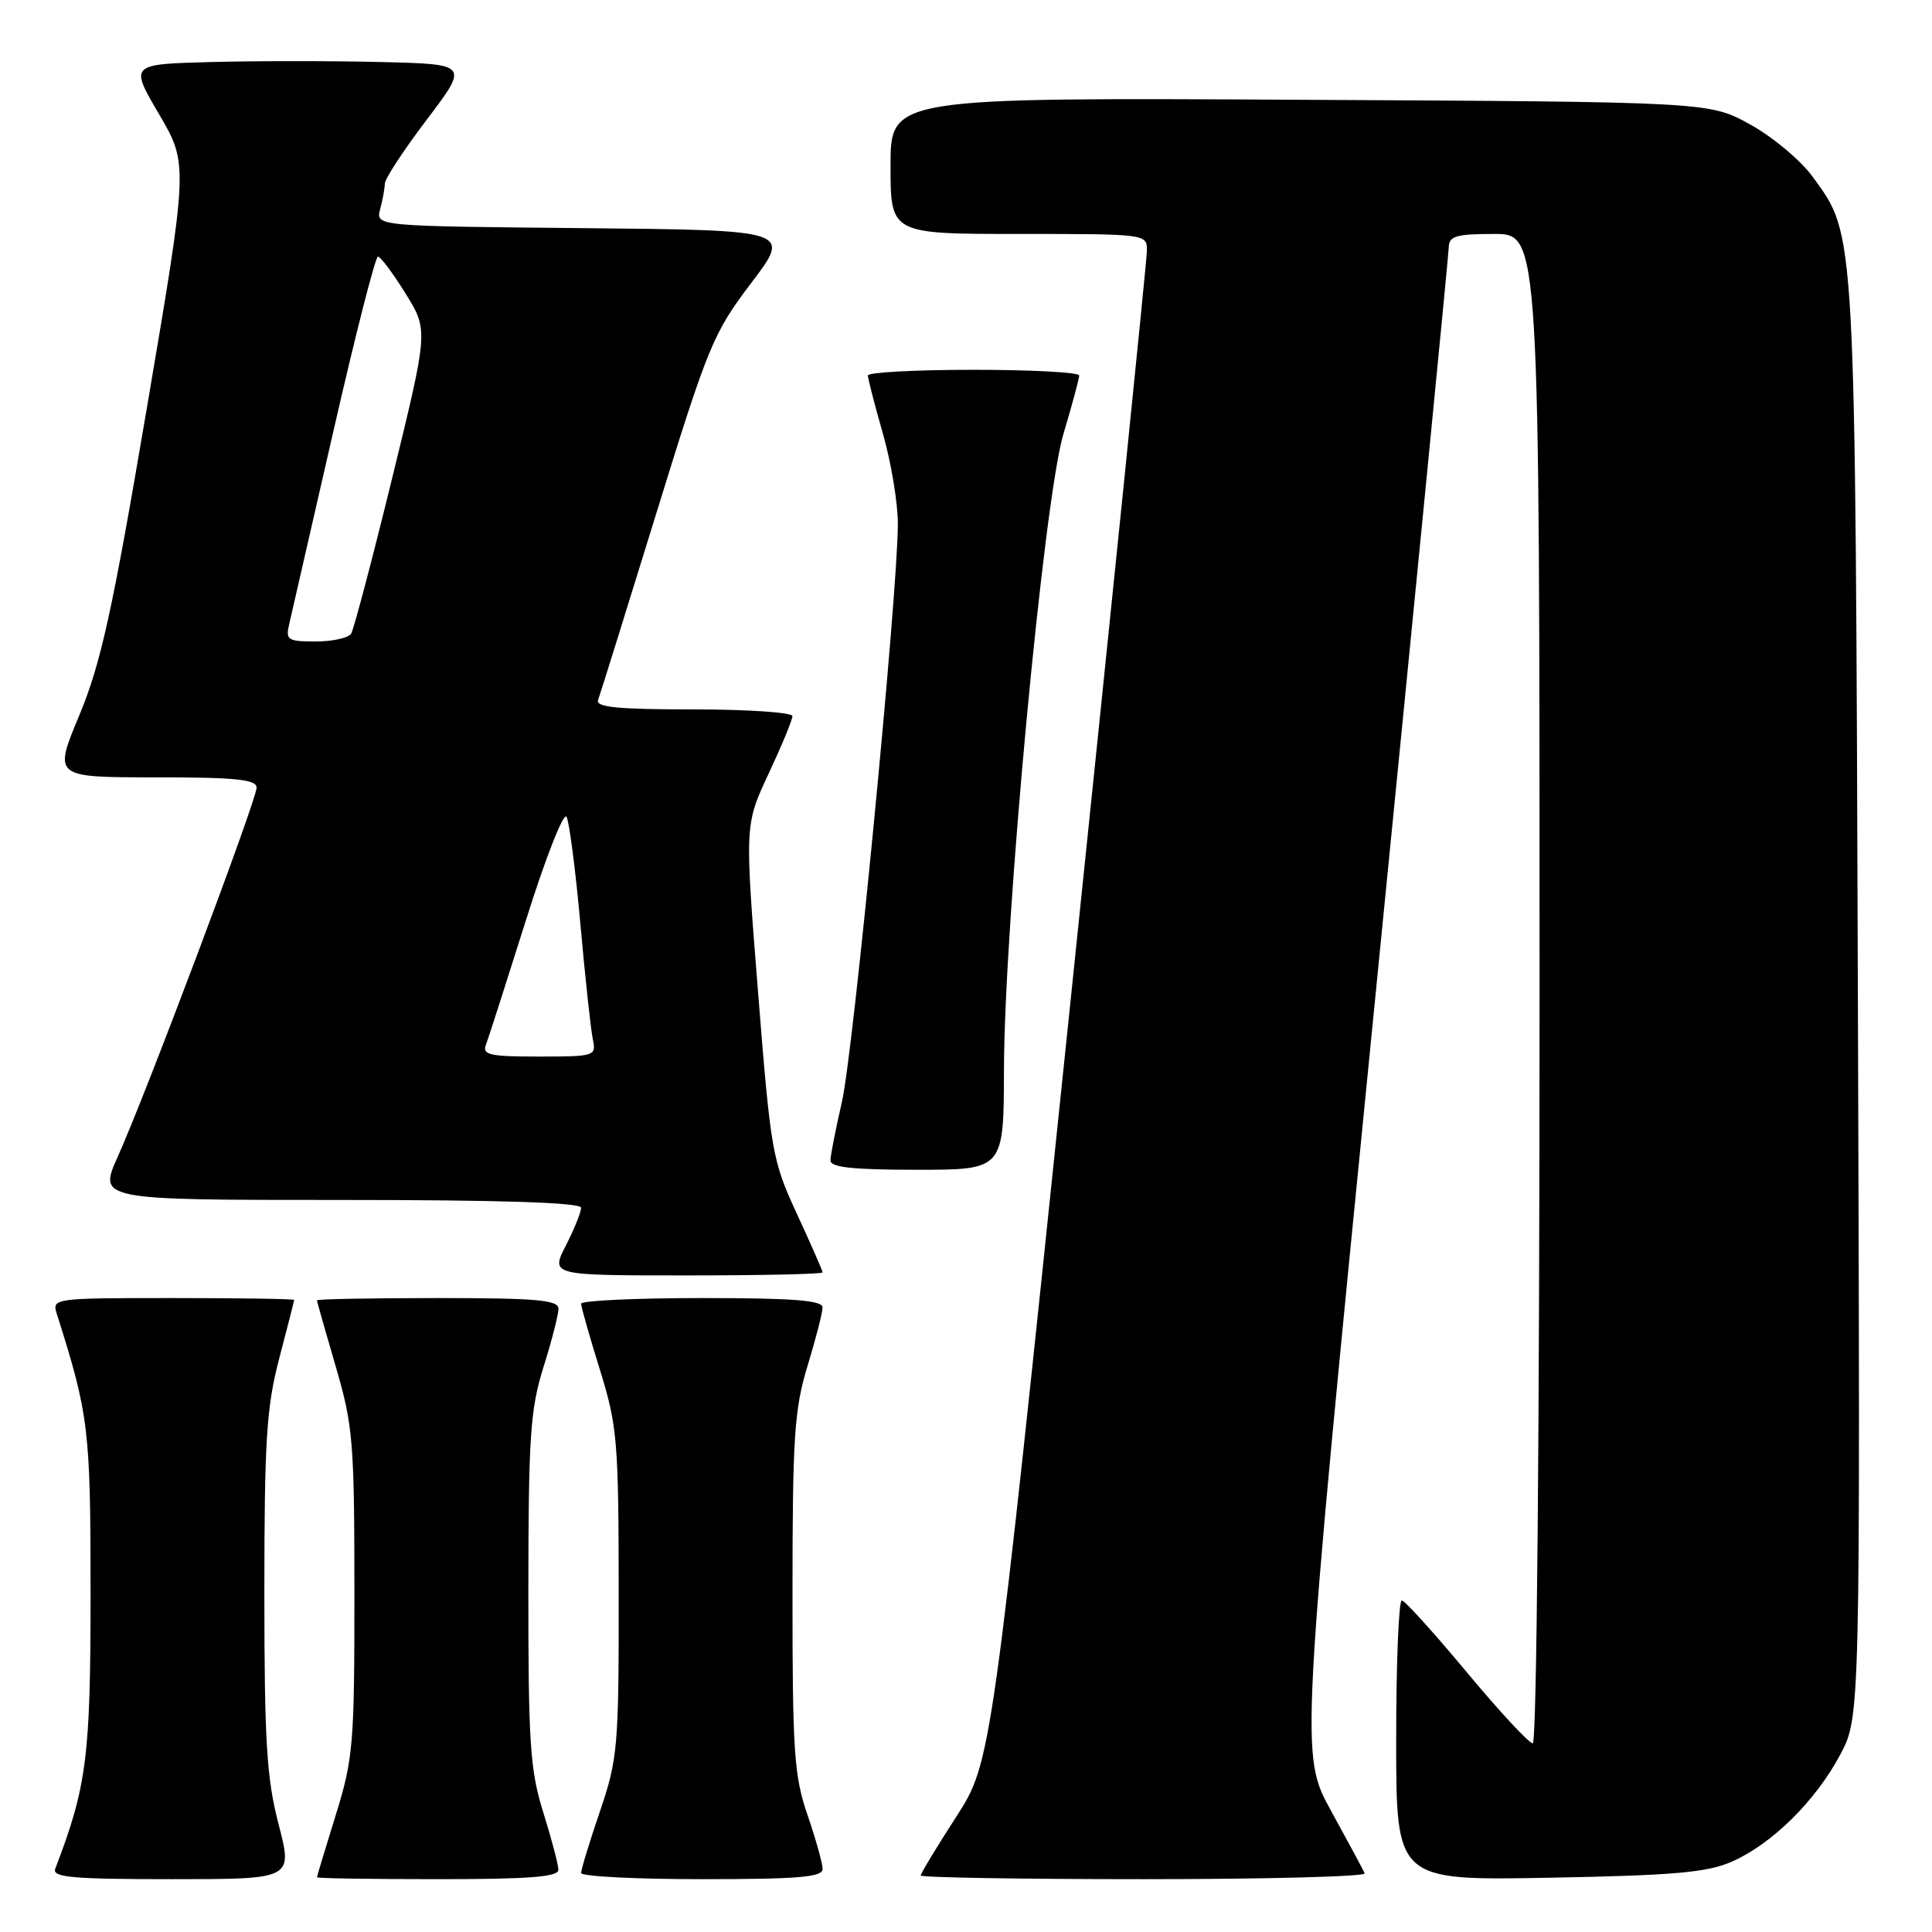 <?xml version="1.0" encoding="UTF-8" standalone="no"?>
<!DOCTYPE svg PUBLIC "-//W3C//DTD SVG 1.1//EN" "http://www.w3.org/Graphics/SVG/1.1/DTD/svg11.dtd" >
<svg xmlns="http://www.w3.org/2000/svg" xmlns:xlink="http://www.w3.org/1999/xlink" version="1.1" viewBox="0 0 256 256">
 <g >
 <path fill="currentColor"
d=" M 36.92 241.75 C 35.33 235.65 35.03 230.78 35.03 211.00 C 35.03 190.85 35.31 186.43 37.00 180.00 C 38.08 175.88 38.97 172.39 38.98 172.25 C 38.99 172.11 31.77 172.00 22.93 172.00 C 7.06 172.00 6.87 172.03 7.53 174.10 C 11.77 187.47 12.00 189.34 12.00 211.14 C 12.00 232.81 11.50 236.72 7.32 247.62 C 6.88 248.76 9.58 249.00 22.79 249.00 C 38.80 249.00 38.80 249.00 36.92 241.75 Z  M 73.99 247.75 C 73.98 247.06 73.08 243.65 71.99 240.16 C 70.24 234.59 70.00 231.00 70.01 210.66 C 70.02 190.37 70.27 186.72 72.01 181.16 C 73.11 177.67 74.00 174.19 74.00 173.41 C 74.00 172.26 71.11 172.00 58.00 172.00 C 49.20 172.00 42.00 172.14 42.00 172.30 C 42.00 172.47 43.12 176.40 44.48 181.05 C 46.78 188.89 46.96 191.06 46.96 211.00 C 46.97 231.09 46.81 233.02 44.49 240.50 C 43.12 244.90 42.00 248.61 42.00 248.75 C 42.00 248.89 49.20 249.00 58.00 249.00 C 70.14 249.00 74.00 248.70 73.99 247.75 Z  M 109.00 247.66 C 109.00 246.92 108.10 243.70 107.00 240.50 C 105.22 235.33 105.00 232.09 105.01 211.09 C 105.01 190.42 105.26 186.69 107.00 181.00 C 108.09 177.43 108.99 173.94 108.99 173.25 C 109.00 172.30 105.14 172.00 93.00 172.00 C 84.20 172.00 77.00 172.34 77.00 172.75 C 77.00 173.16 78.12 177.10 79.49 181.50 C 81.80 188.97 81.97 190.93 81.98 211.07 C 82.00 231.48 81.86 233.05 79.50 240.00 C 78.12 244.04 77.00 247.72 77.00 248.18 C 77.00 248.63 84.20 249.00 93.00 249.00 C 105.73 249.00 109.00 248.73 109.00 247.66 Z  M 180.83 248.23 C 180.65 247.80 178.65 244.09 176.39 239.98 C 172.27 232.50 172.27 232.50 182.10 133.50 C 187.51 79.05 191.95 33.71 191.97 32.75 C 192.00 31.28 192.96 31.00 198.00 31.00 C 204.00 31.00 204.00 31.00 204.00 131.00 C 204.00 189.67 203.63 231.00 203.10 231.00 C 202.60 231.00 198.67 226.76 194.35 221.57 C 190.03 216.38 186.16 212.10 185.75 212.07 C 185.34 212.03 185.00 220.36 185.00 230.59 C 185.00 249.18 185.00 249.18 205.25 248.81 C 221.86 248.50 226.22 248.12 229.50 246.67 C 234.82 244.32 240.57 238.64 243.84 232.50 C 246.50 227.50 246.50 227.50 246.18 132.50 C 245.83 29.21 245.94 31.36 240.20 23.44 C 238.63 21.27 234.91 18.15 231.92 16.50 C 226.50 13.50 226.50 13.50 172.25 13.22 C 118.00 12.93 118.00 12.93 118.00 21.97 C 118.00 31.00 118.00 31.00 135.00 31.00 C 151.97 31.00 152.00 31.00 151.97 33.25 C 151.96 34.49 147.32 80.05 141.66 134.50 C 131.37 233.50 131.37 233.50 126.69 240.76 C 124.11 244.75 122.00 248.24 122.00 248.51 C 122.00 248.78 135.31 249.00 151.58 249.00 C 167.85 249.00 181.02 248.65 180.83 248.23 Z  M 109.00 168.60 C 109.00 168.39 107.47 164.90 105.60 160.85 C 102.32 153.77 102.13 152.68 100.44 131.39 C 98.68 109.28 98.68 109.28 101.84 102.53 C 103.58 98.81 105.00 95.38 105.00 94.89 C 105.00 94.40 99.10 94.00 91.89 94.00 C 81.83 94.00 78.89 93.71 79.25 92.75 C 79.51 92.06 82.98 80.93 86.97 68.00 C 93.84 45.75 94.51 44.13 99.54 37.50 C 104.86 30.50 104.86 30.50 77.32 30.23 C 49.78 29.97 49.78 29.97 50.37 27.73 C 50.70 26.51 50.98 24.98 50.99 24.34 C 50.99 23.69 53.50 19.87 56.56 15.84 C 62.12 8.50 62.12 8.50 50.50 8.22 C 44.11 8.06 34.00 8.06 28.03 8.22 C 17.18 8.50 17.18 8.50 21.07 15.12 C 24.95 21.75 24.95 21.75 19.45 54.12 C 14.88 81.04 13.37 87.89 10.52 94.75 C 7.08 103.00 7.08 103.00 20.54 103.00 C 31.28 103.00 34.00 103.28 34.00 104.37 C 34.00 106.00 19.34 144.97 15.61 153.25 C 13.03 159.00 13.03 159.00 45.01 159.00 C 66.49 159.00 77.00 159.34 77.00 160.04 C 77.00 160.61 76.09 162.86 74.98 165.04 C 72.96 169.00 72.96 169.00 90.98 169.00 C 100.89 169.00 109.00 168.82 109.00 168.60 Z  M 133.03 141.75 C 133.07 122.24 138.31 66.20 140.91 57.50 C 142.06 53.65 143.00 50.17 143.00 49.75 C 143.00 49.34 136.70 49.00 129.00 49.00 C 121.30 49.00 115.00 49.34 115.00 49.75 C 115.00 50.17 115.90 53.65 117.00 57.50 C 118.10 61.35 118.99 66.75 118.97 69.50 C 118.93 78.92 113.06 139.49 111.56 146.00 C 110.74 149.57 110.05 153.06 110.04 153.75 C 110.01 154.68 112.95 155.00 121.50 155.00 C 133.00 155.00 133.00 155.00 133.03 141.75 Z  M 64.39 138.42 C 64.73 137.55 67.11 130.11 69.70 121.90 C 72.28 113.68 74.70 107.53 75.07 108.23 C 75.44 108.93 76.27 115.35 76.91 122.50 C 77.55 129.65 78.29 136.51 78.56 137.75 C 79.02 139.93 78.80 140.00 71.41 140.00 C 64.87 140.00 63.87 139.78 64.39 138.42 Z  M 38.31 82.75 C 38.60 81.51 41.23 70.04 44.15 57.25 C 47.07 44.46 49.74 34.00 50.08 34.00 C 50.42 34.00 52.06 36.19 53.73 38.88 C 56.76 43.75 56.76 43.75 51.97 63.33 C 49.33 74.11 46.88 83.39 46.53 83.96 C 46.17 84.53 44.06 85.00 41.83 85.00 C 38.14 85.00 37.83 84.80 38.31 82.75 Z "/>
</g>
</svg>
